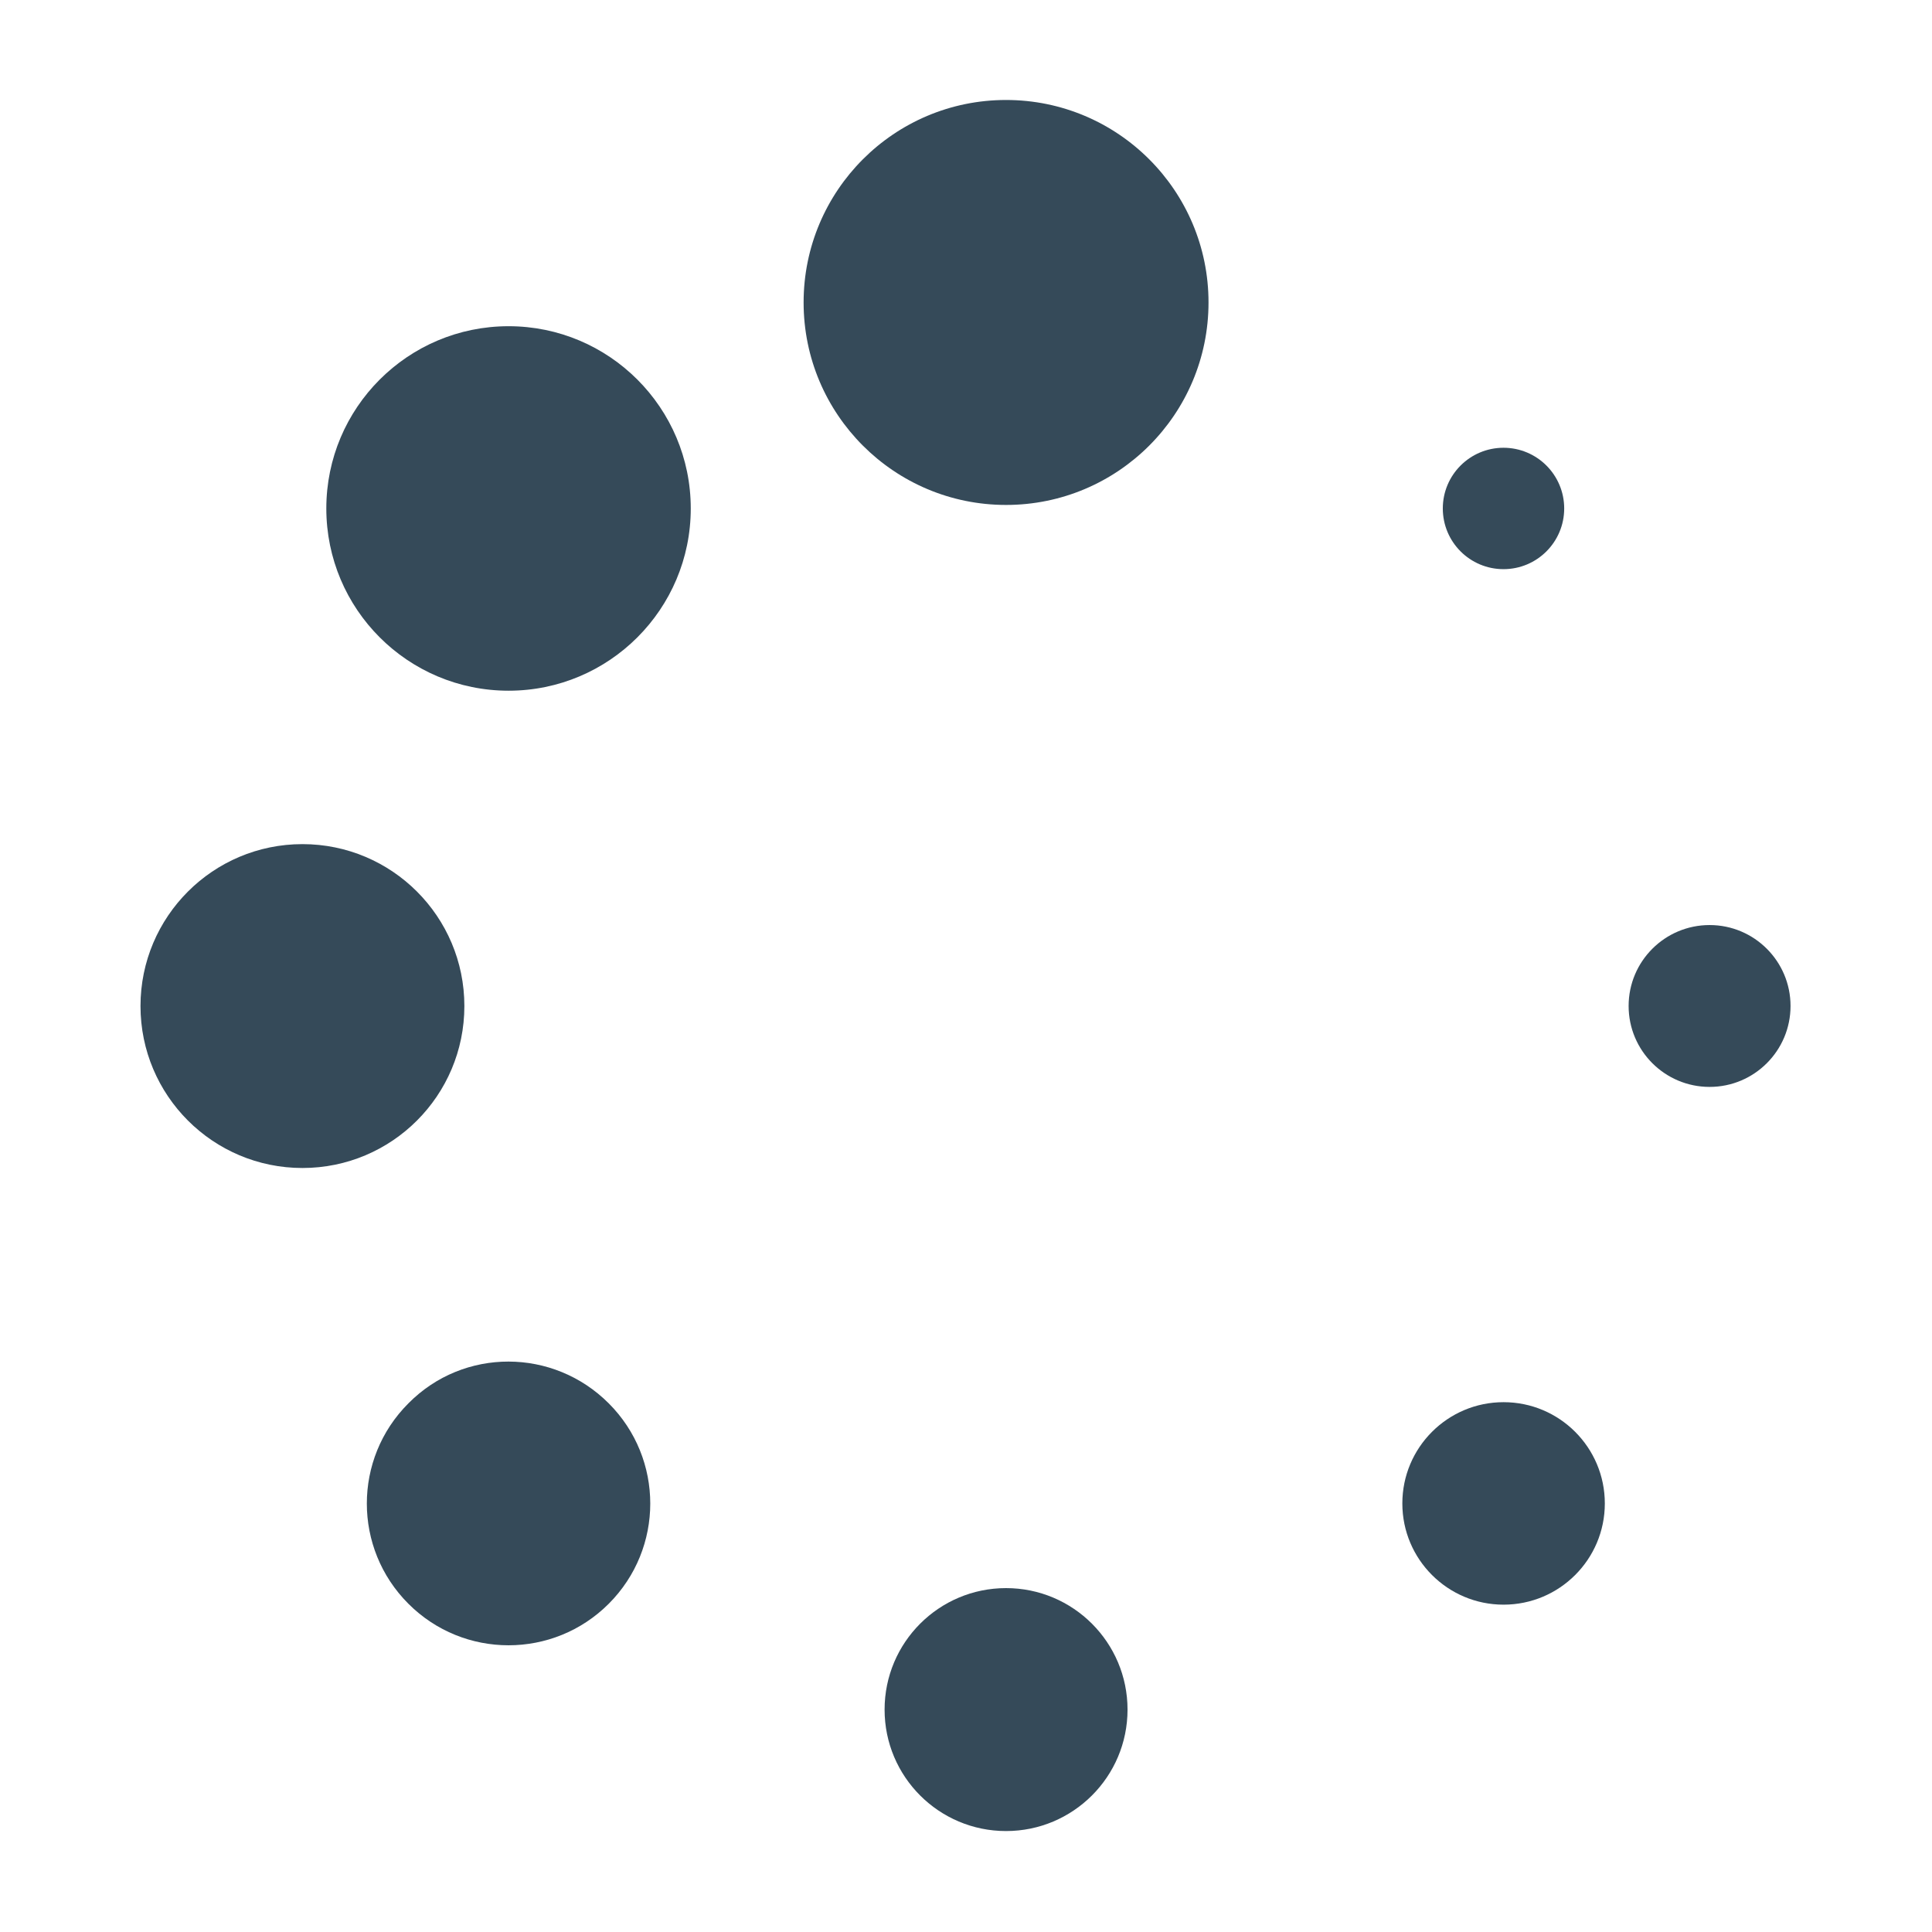 <?xml version="1.0" encoding="UTF-8" standalone="no"?>
<!DOCTYPE svg PUBLIC "-//W3C//DTD SVG 1.1//EN" "http://www.w3.org/Graphics/SVG/1.1/DTD/svg11.dtd">
<svg width="100%" height="100%" viewBox="0 0 32 32" version="1.1" xmlns="http://www.w3.org/2000/svg" xmlns:xlink="http://www.w3.org/1999/xlink" xml:space="preserve" xmlns:serif="http://www.serif.com/" style="fill-rule:evenodd;clip-rule:evenodd;stroke-linejoin:round;stroke-miterlimit:2;">
    <g transform="matrix(0.896,0,0,0.896,1.656,1.656)">
        <path d="M16.749,7.486C18.816,7.486 20.492,5.81 20.492,3.743C20.492,1.676 18.816,0 16.749,0C14.682,0 13.007,1.676 13.007,3.743C13.007,5.81 14.682,7.486 16.749,7.486Z" style="fill:rgb(53,74,89);fill-rule:nonzero;"/>
        <path d="M16.749,32C17.989,32 18.995,30.995 18.995,29.755C18.995,28.514 17.989,27.509 16.749,27.509C15.509,27.509 14.504,28.514 14.504,29.755C14.504,30.995 15.509,32 16.749,32Z" style="fill:rgb(53,74,89);fill-rule:nonzero;"/>
        <path d="M7.553,10.92C9.413,10.92 10.921,9.412 10.921,7.551C10.921,5.691 9.413,4.182 7.553,4.182C5.692,4.182 4.184,5.691 4.184,7.551C4.184,9.412 5.692,10.92 7.553,10.92Z" style="fill:rgb(53,74,89);fill-rule:nonzero;"/>
        <path d="M25.946,27.815C26.98,27.815 27.818,26.977 27.818,25.944C27.818,24.91 26.98,24.072 25.946,24.072C24.913,24.072 24.075,24.91 24.075,25.944C24.075,26.977 24.913,27.815 25.946,27.815Z" style="fill:rgb(53,74,89);fill-rule:nonzero;"/>
        <path d="M3.743,19.743C5.396,19.743 6.736,18.403 6.736,16.749C6.736,15.096 5.396,13.756 3.743,13.756C2.09,13.756 0.749,15.096 0.749,16.749C0.749,18.403 2.09,19.743 3.743,19.743Z" style="fill:rgb(53,74,89);fill-rule:nonzero;"/>
        <path d="M29.755,18.244C30.581,18.244 31.251,17.574 31.251,16.748C31.251,15.922 30.581,15.252 29.755,15.252C28.928,15.252 28.258,15.922 28.258,16.748C28.258,17.574 28.928,18.244 29.755,18.244Z" style="fill:rgb(53,74,89);fill-rule:nonzero;"/>
        <path d="M5.701,24.094C4.677,25.118 4.677,26.774 5.701,27.798C6.723,28.822 8.382,28.822 9.405,27.798C10.428,26.774 10.428,25.118 9.405,24.094C8.382,23.069 6.724,23.059 5.701,24.094Z" style="fill:rgb(53,74,89);fill-rule:nonzero;"/>
        <path d="M25.945,8.673C26.565,8.673 27.067,8.171 27.067,7.551C27.067,6.932 26.565,6.429 25.945,6.429C25.325,6.429 24.823,6.932 24.823,7.551C24.823,8.171 25.325,8.673 25.945,8.673Z" style="fill:rgb(53,74,89);fill-rule:nonzero;"/>
    </g>
</svg>
